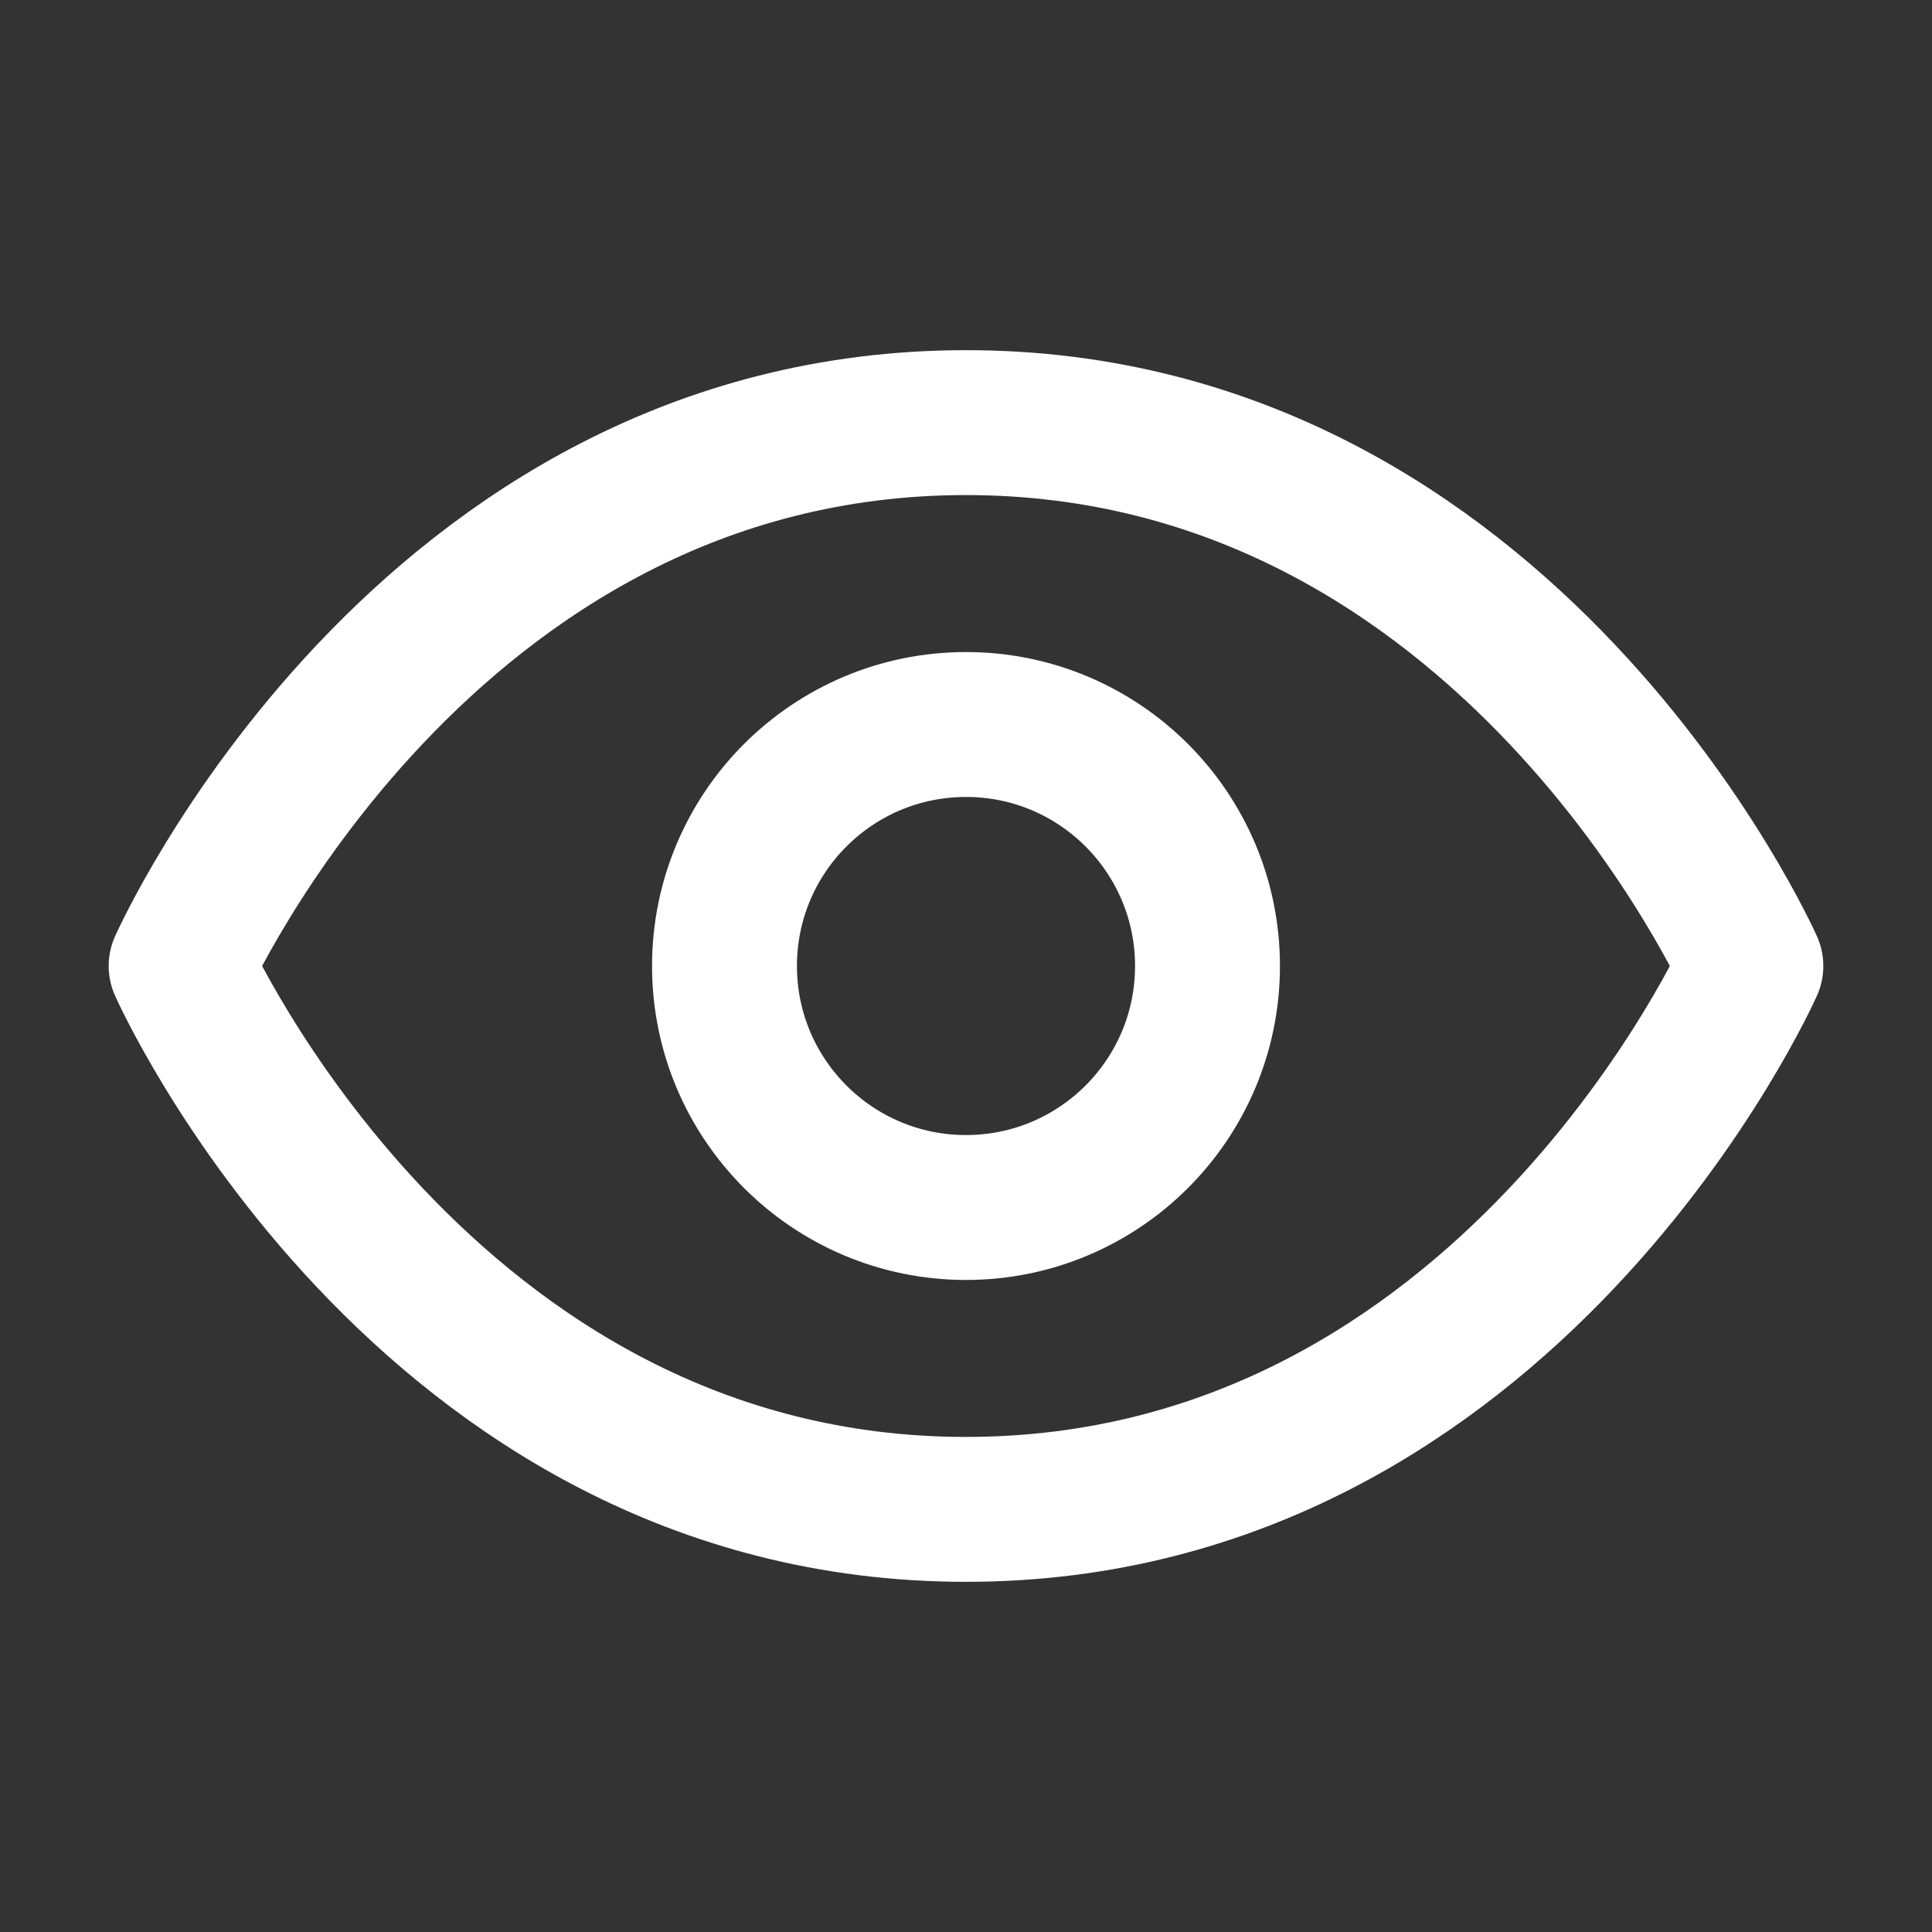 <?xml version="1.0" encoding="UTF-8"?>
<svg width="16" height="16" viewBox="0 0 16 16" fill="none" xmlns="http://www.w3.org/2000/svg">
    <rect x="0" y="0" width="16" height="16" fill="#333333" stroke="none"/>
    <path d="M8 3.5C3.5 3.5 1.5 8 1.5 8C1.5 8 3.5 12.5 8 12.5C12.5 12.5 14.5 8 14.5 8C14.5 8 12.5 3.5 8 3.5Z" stroke="white" stroke-width="1.2" stroke-linecap="round" stroke-linejoin="round"/>
    <circle cx="8" cy="8" r="2" stroke="white" stroke-width="1.2" stroke-linecap="round" stroke-linejoin="round"/>
</svg> 